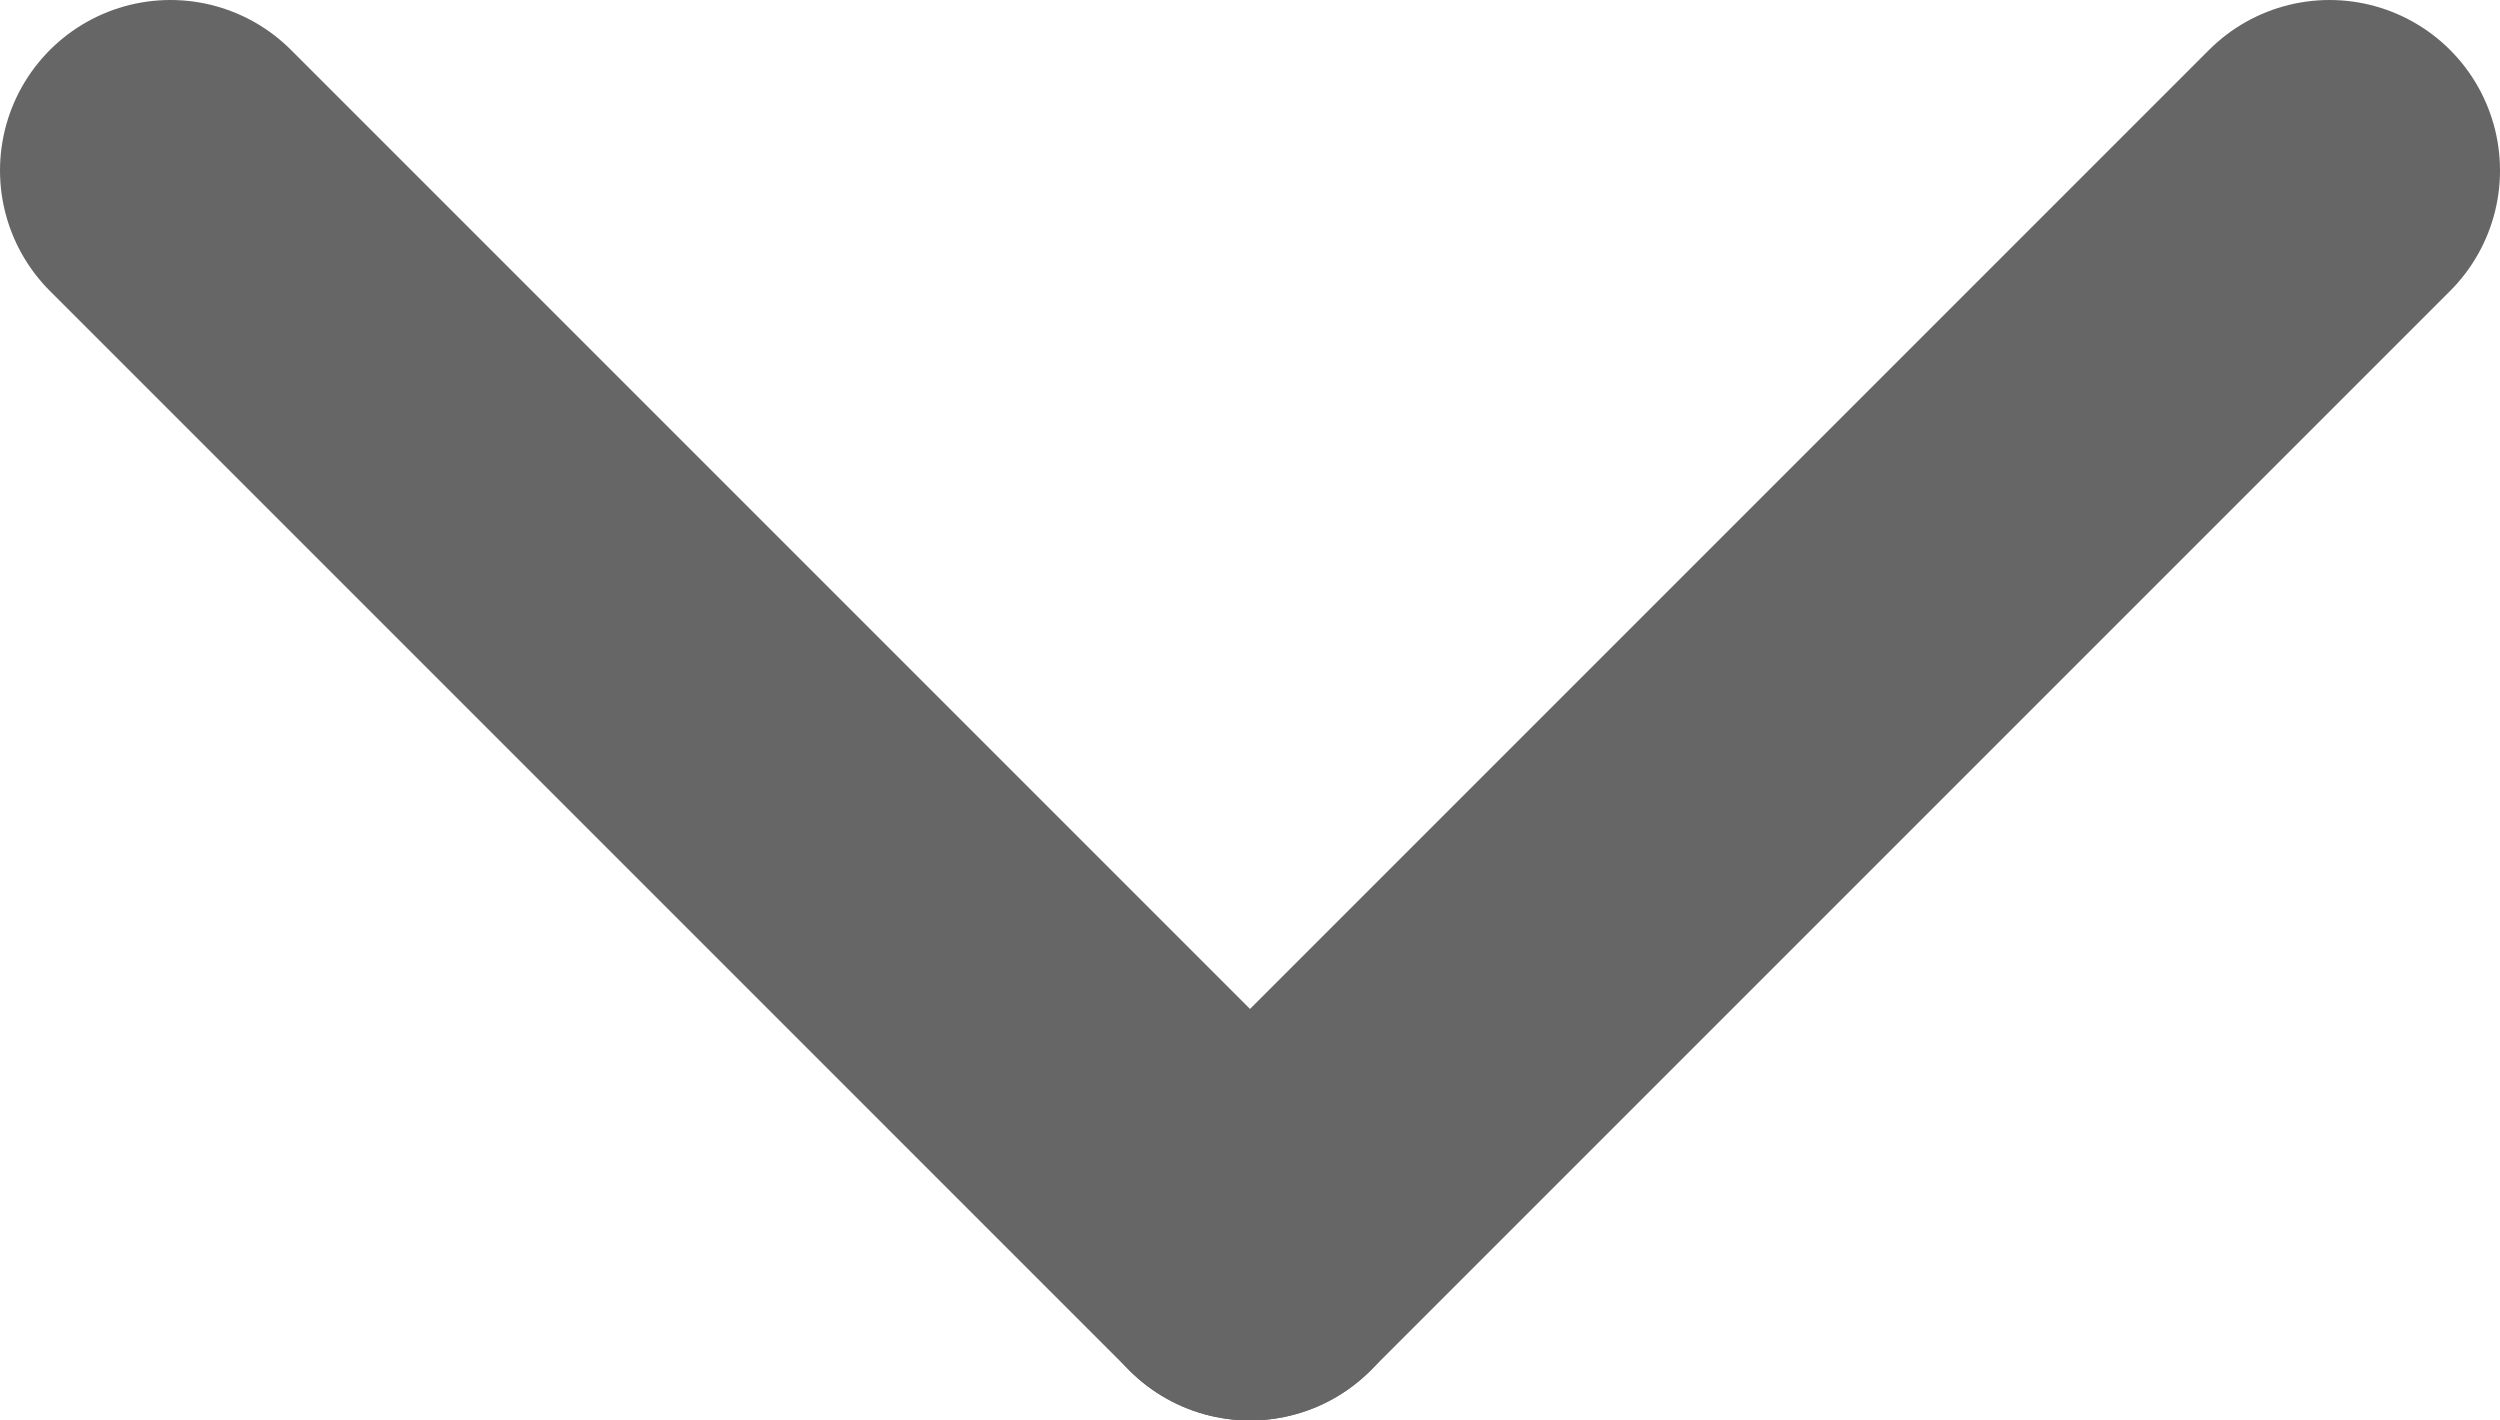 <svg width="44" height="25" viewBox="0 0 44 25" fill="none" xmlns="http://www.w3.org/2000/svg">
<path d="M3 3L22 22" stroke="#666666" stroke-width="6" stroke-linecap="round" stroke-linejoin="round"/>
<path d="M41 3L22 22" stroke="#666666" stroke-width="6" stroke-linecap="round" stroke-linejoin="round"/>
</svg>
